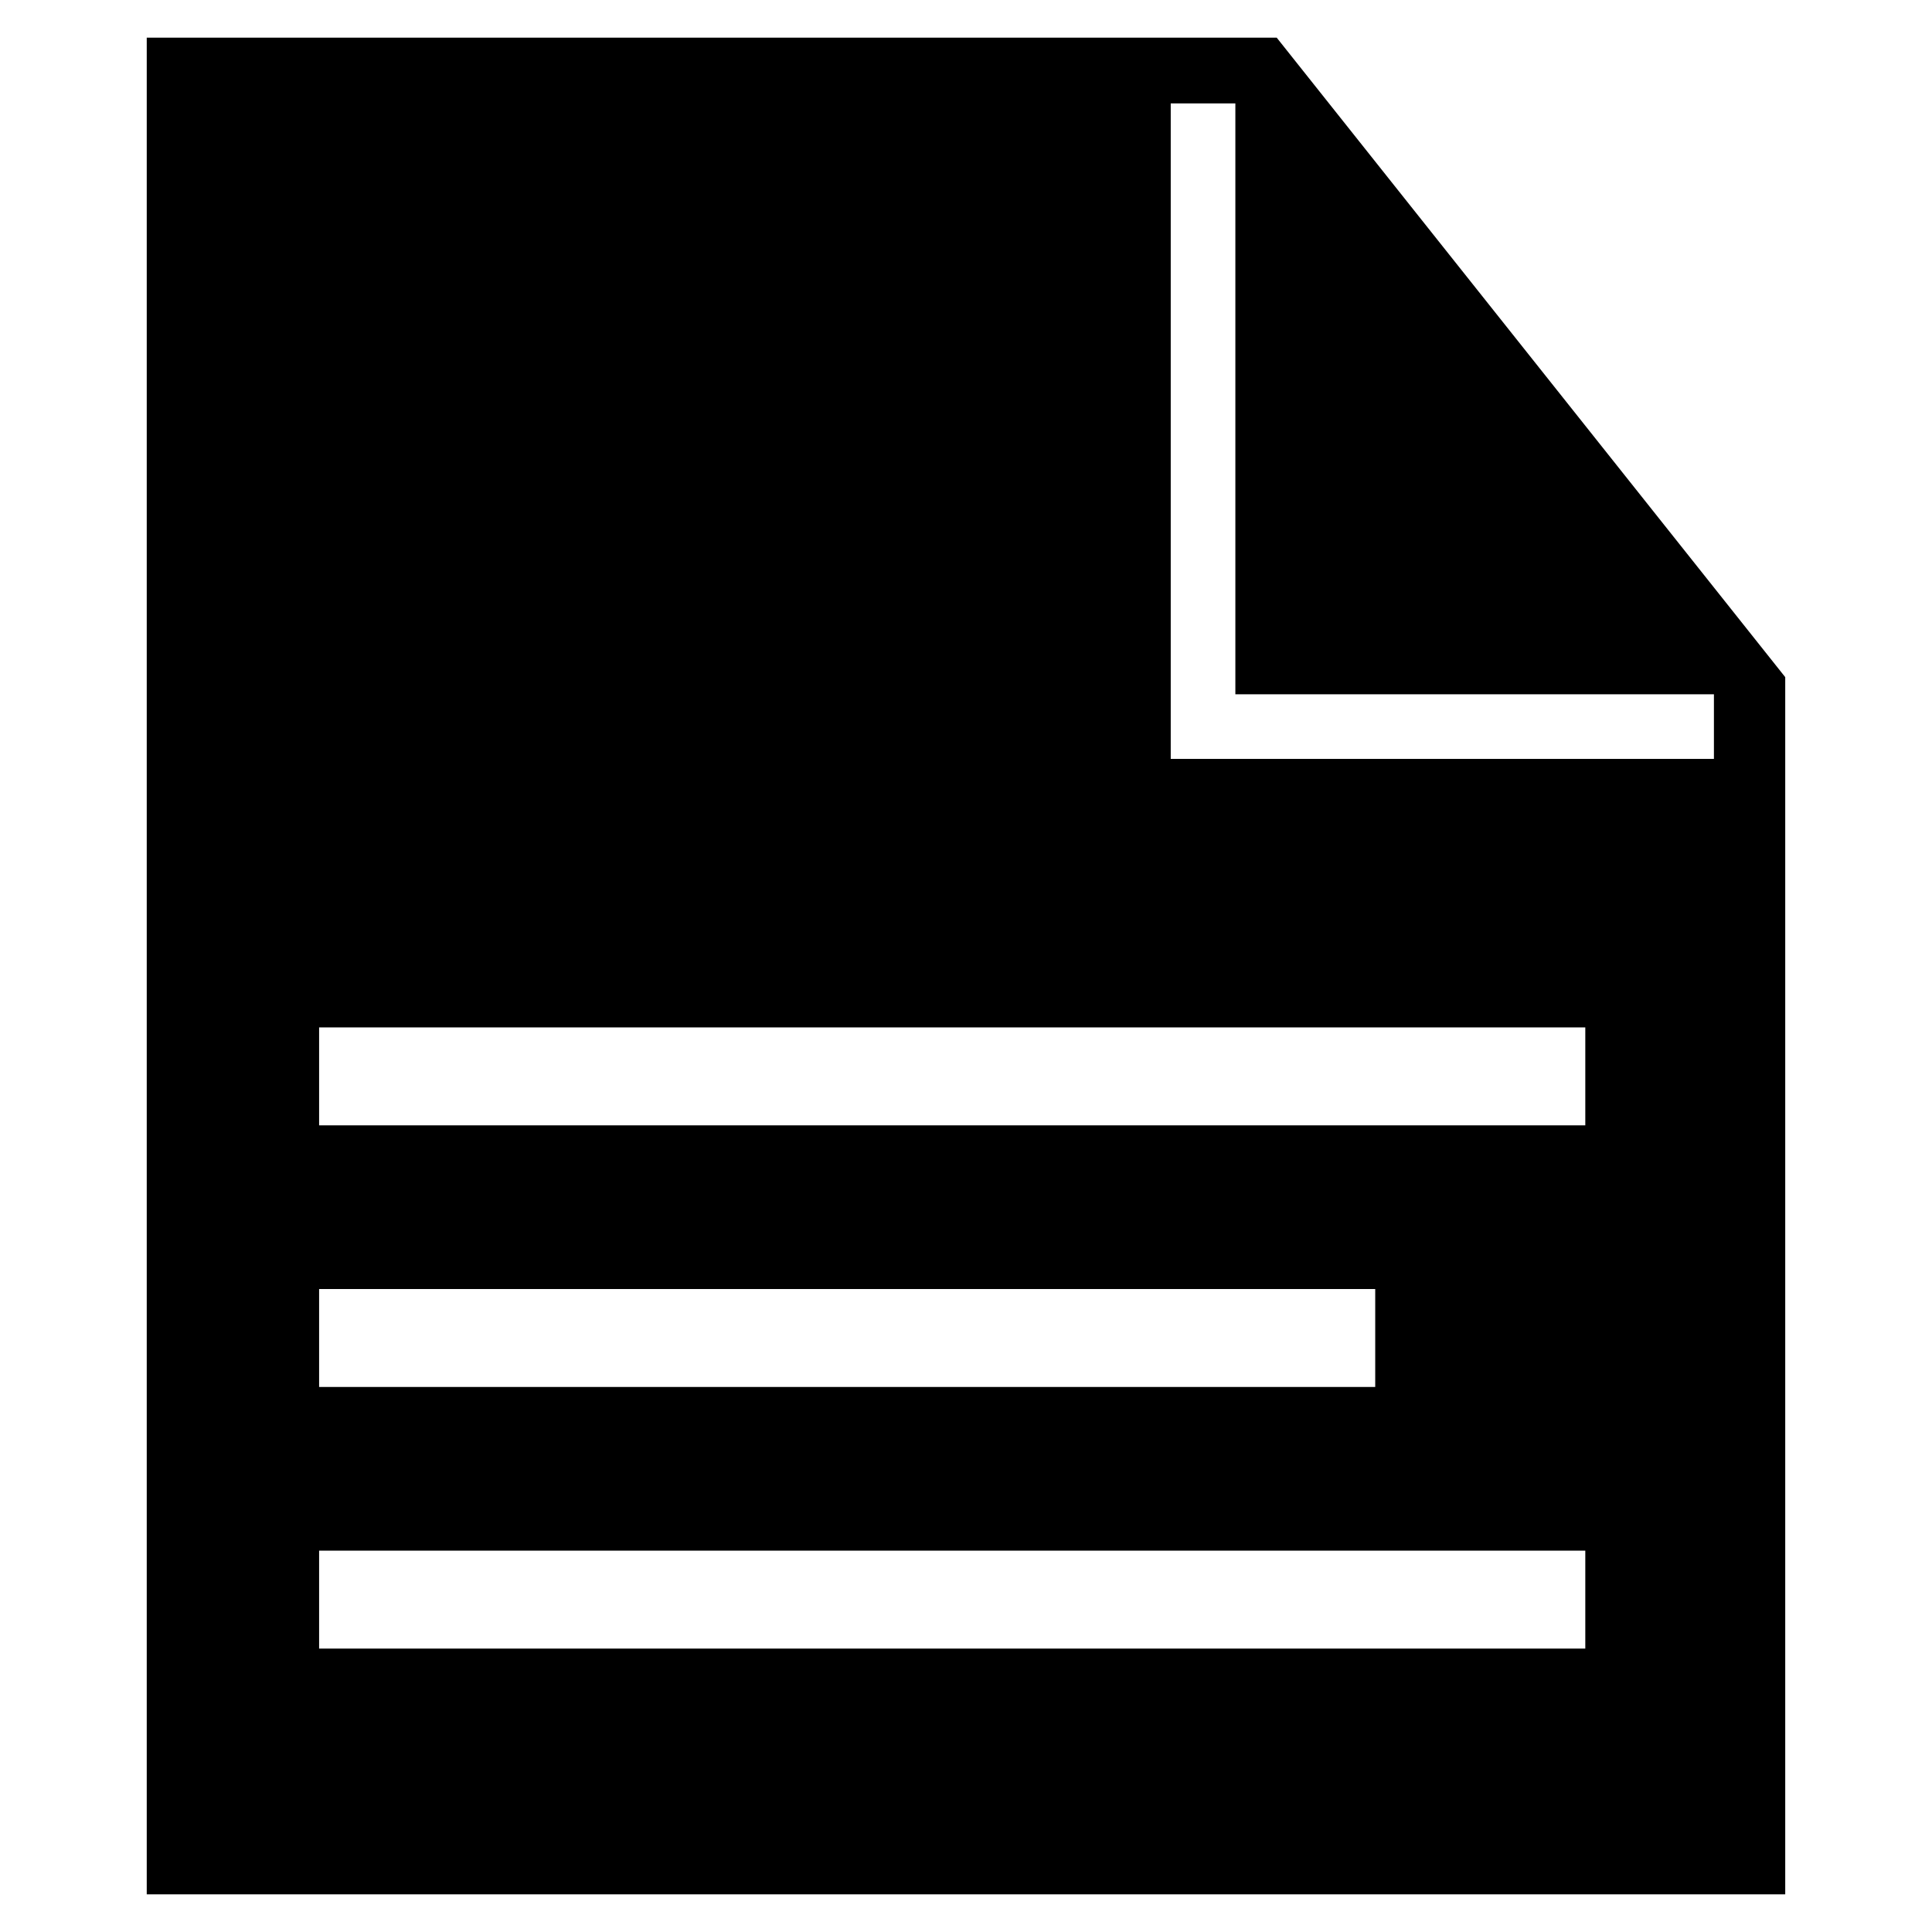 <?xml version="1.0" encoding="utf-8"?>
<!-- Generator: Adobe Illustrator 15.0.0, SVG Export Plug-In . SVG Version: 6.00 Build 0)  -->
<!DOCTYPE svg PUBLIC "-//W3C//DTD SVG 1.1//EN" "http://www.w3.org/Graphics/SVG/1.1/DTD/svg11.dtd">
<svg version="1.1" id="Layer_1" xmlns="http://www.w3.org/2000/svg" xmlns:xlink="http://www.w3.org/1999/xlink" x="0px" y="0px"
	 width="64px" height="64px" viewBox="0 0 64 64" enable-background="new 0 0 64 64" xml:space="preserve">
<path d="M42.293,1.248H4.861v61.504h54.277V22.431L42.293,1.248z M10.571,42.701h34.985v3.244H10.571V42.701z M52.516,54.611H10.571
	v-3.244h41.944V54.611z M52.516,37.278H10.571v-3.244h41.944V37.278z M56.775,25.14H40.923h-1.138h-1.003V3.426h2.141v19.573h15.853
	V25.14z"/>
</svg>

